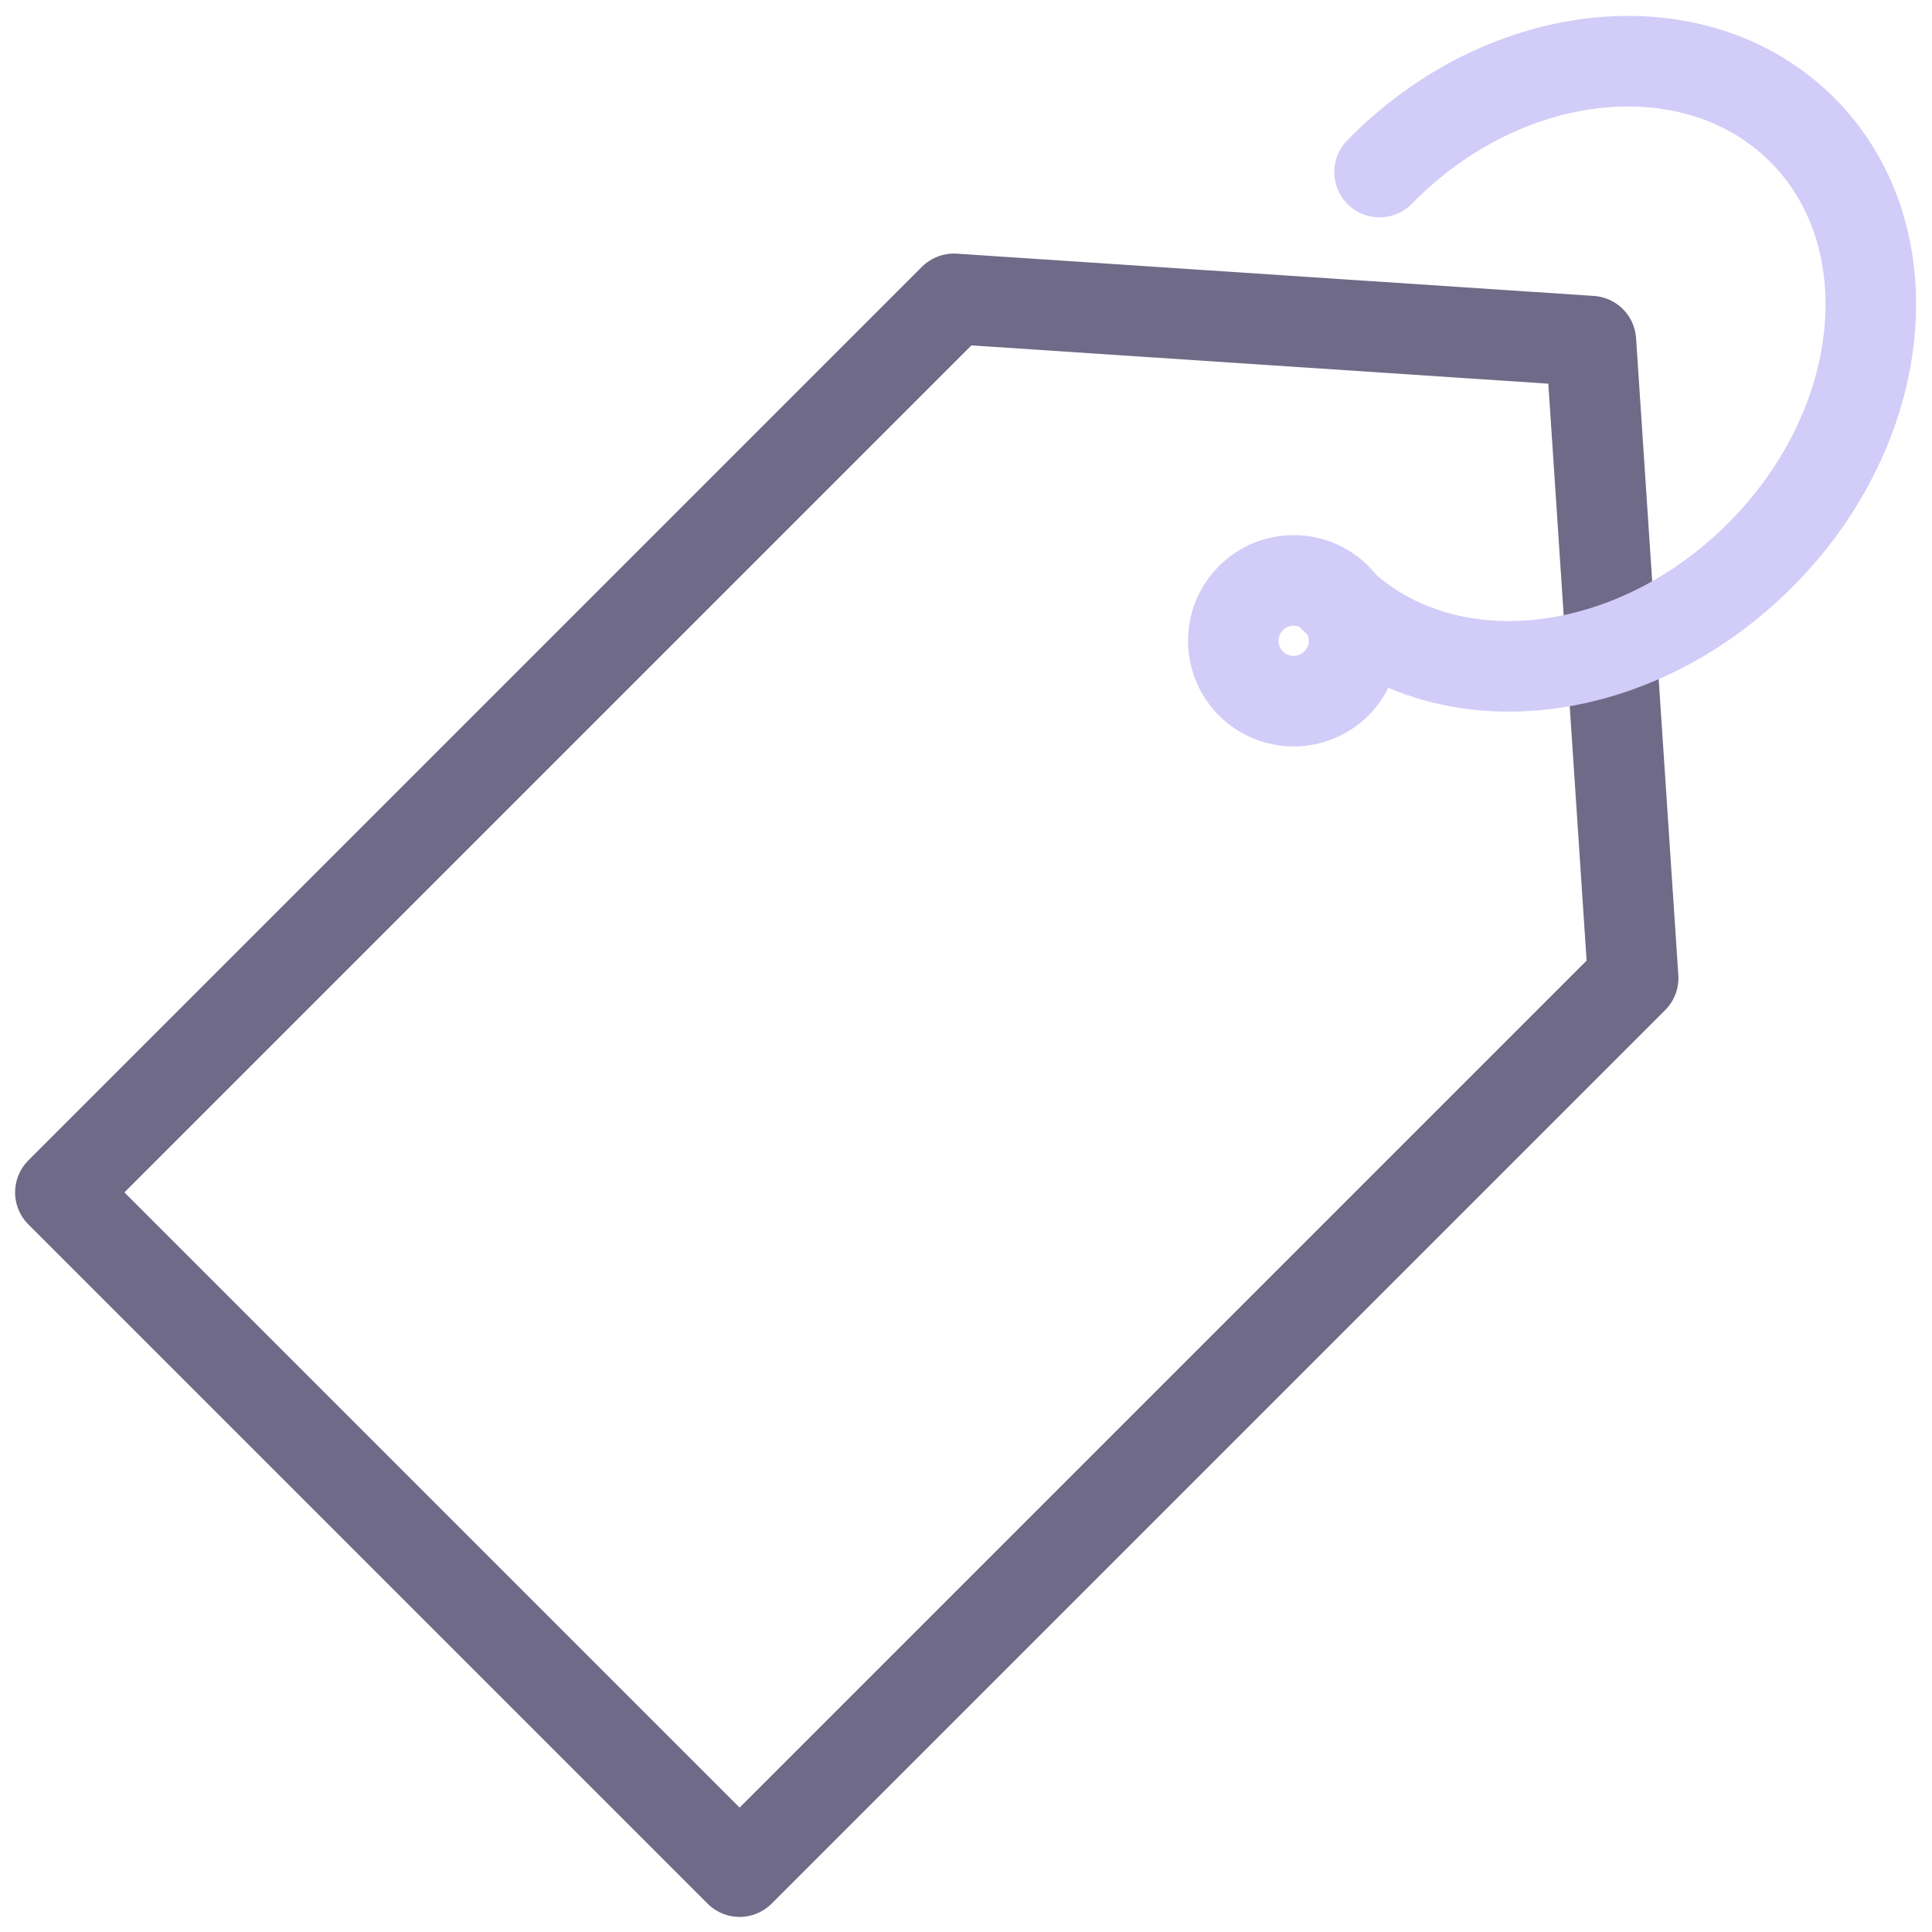 <svg xmlns="http://www.w3.org/2000/svg" viewBox="0 0 64 64" aria-labelledby="title"
aria-describedby="desc" role="img" xmlns:xlink="http://www.w3.org/1999/xlink">
  <title>Label</title>
  <desc>A line styled icon from Orion Icon Library.</desc>
  <path data-name="layer2"
  fill="none" stroke="#6f6a87" stroke-miterlimit="10" stroke-width="3" d="M24.5 62L2 39.5 31.6 9.9l21.1 1.4 1.4 21.1L24.5 62z"
  stroke-linejoin="round" stroke-linecap="round"></path>
  <circle data-name="layer1" cx="42.8" cy="21.2" r="2" transform="rotate(-45 42.86 21.147)"
  fill="none" stroke="#d2ccf8" stroke-miterlimit="10" stroke-width="3" stroke-linejoin="round"
  stroke-linecap="round"></circle>
  <path data-name="layer1" d="M45.7 5.7c4.2-4.3 10.5-4.9 14-1.4s2.9 9.8-1.4 14.1-10.6 4.9-14.1 1.4"
  fill="none" stroke="#d2ccf8" stroke-miterlimit="10" stroke-width="3" stroke-linejoin="round"
  stroke-linecap="round"></path>
</svg>